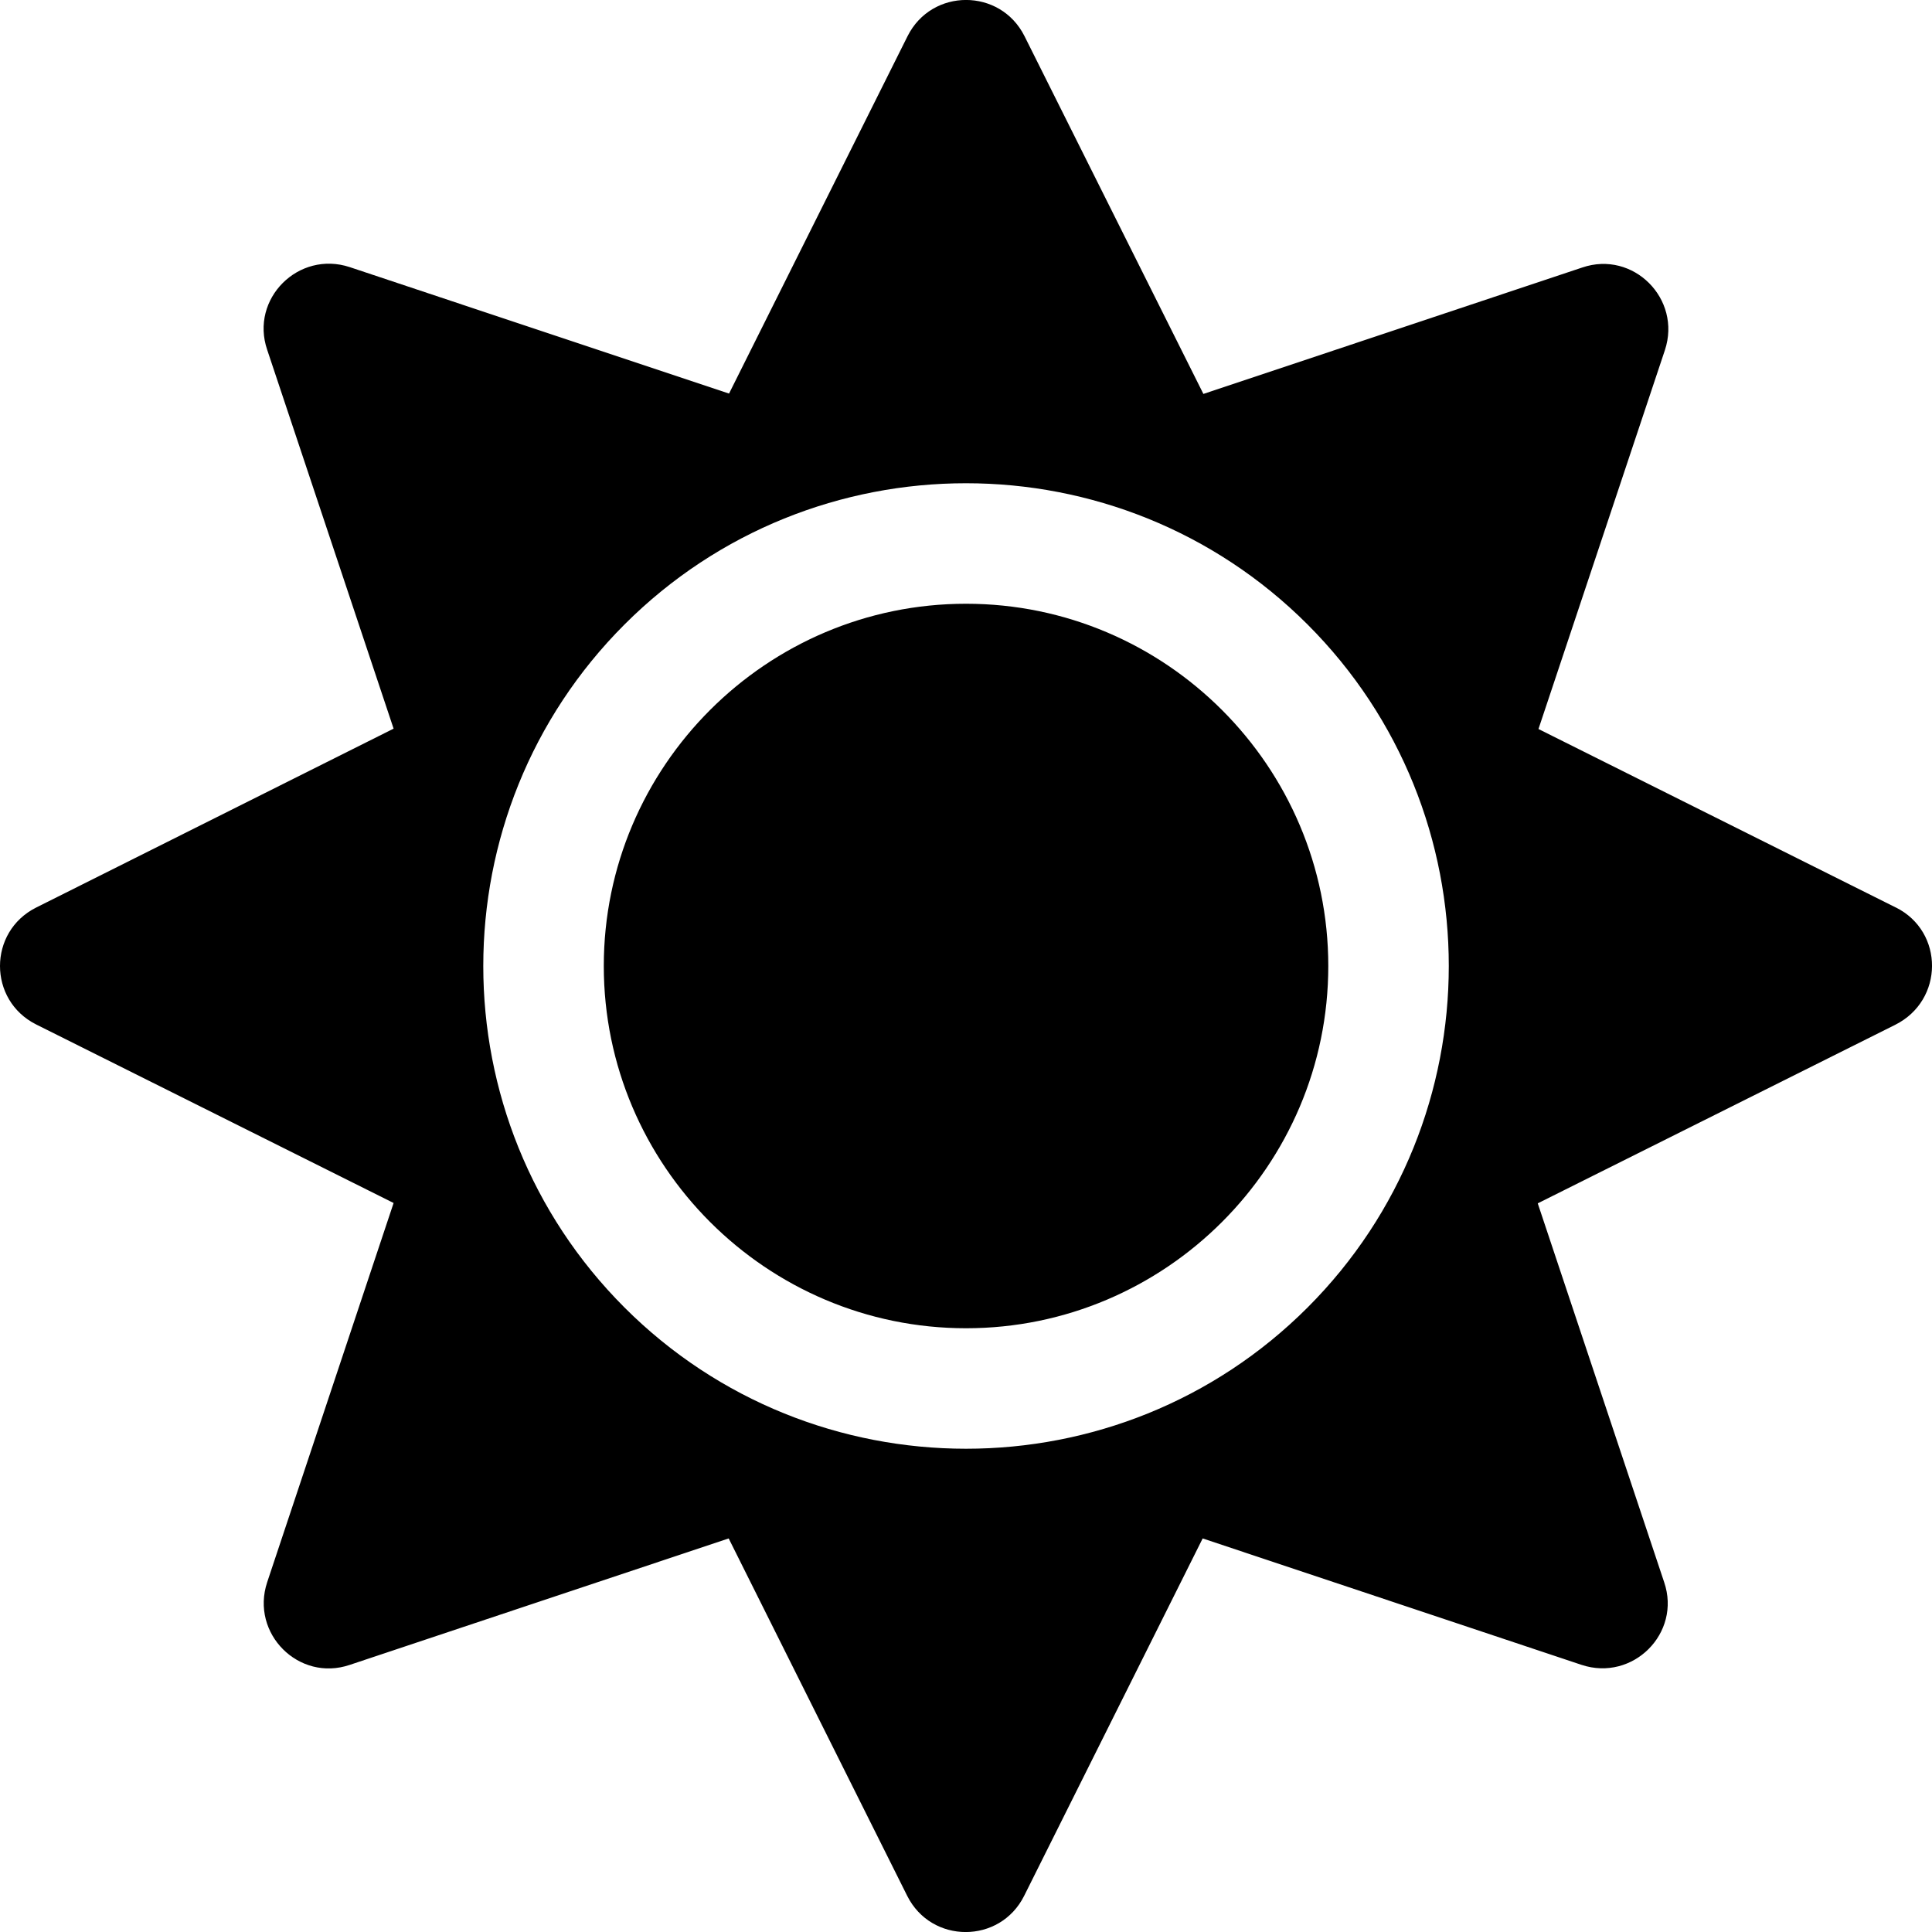 <svg
  viewBox="0 0 48 48"
  xmlns="http://www.w3.org/2000/svg"
>
	<path d="m24.001 15c-4.96 0-9 4.041-9 9s4.041 9 9 9c4.96 0 9-4.041 9-9s-4.041-9-9-9zm23.101 7.547-8.879-4.435 3.141-9.413c.422-1.275-.788-2.484-2.053-2.053l-9.413 3.141-4.444-8.888c-.6-1.2-2.306-1.2-2.906 0l-4.435 8.879-9.422-3.141c-1.275-.422-2.484.788-2.053 2.053l3.141 9.413-8.879 4.444c-1.2.6-1.2 2.306 0 2.906l8.879 4.435-3.141 9.422c-.422 1.275.788 2.484 2.053 2.053l9.413-3.141 4.435 8.879c.6 1.2 2.306 1.2 2.906 0l4.435-8.879 9.413 3.141c1.275.422 2.484-.788 2.053-2.053l-3.141-9.413 8.879-4.435c1.219-.609 1.219-2.316.019-2.916zm-14.616 9.938c-4.678 4.678-12.291 4.678-16.97 0s-4.678-12.291 0-16.97 12.291-4.678 16.97 0 4.678 12.291 0 16.97z" stroke-width=".094" />
</svg>
